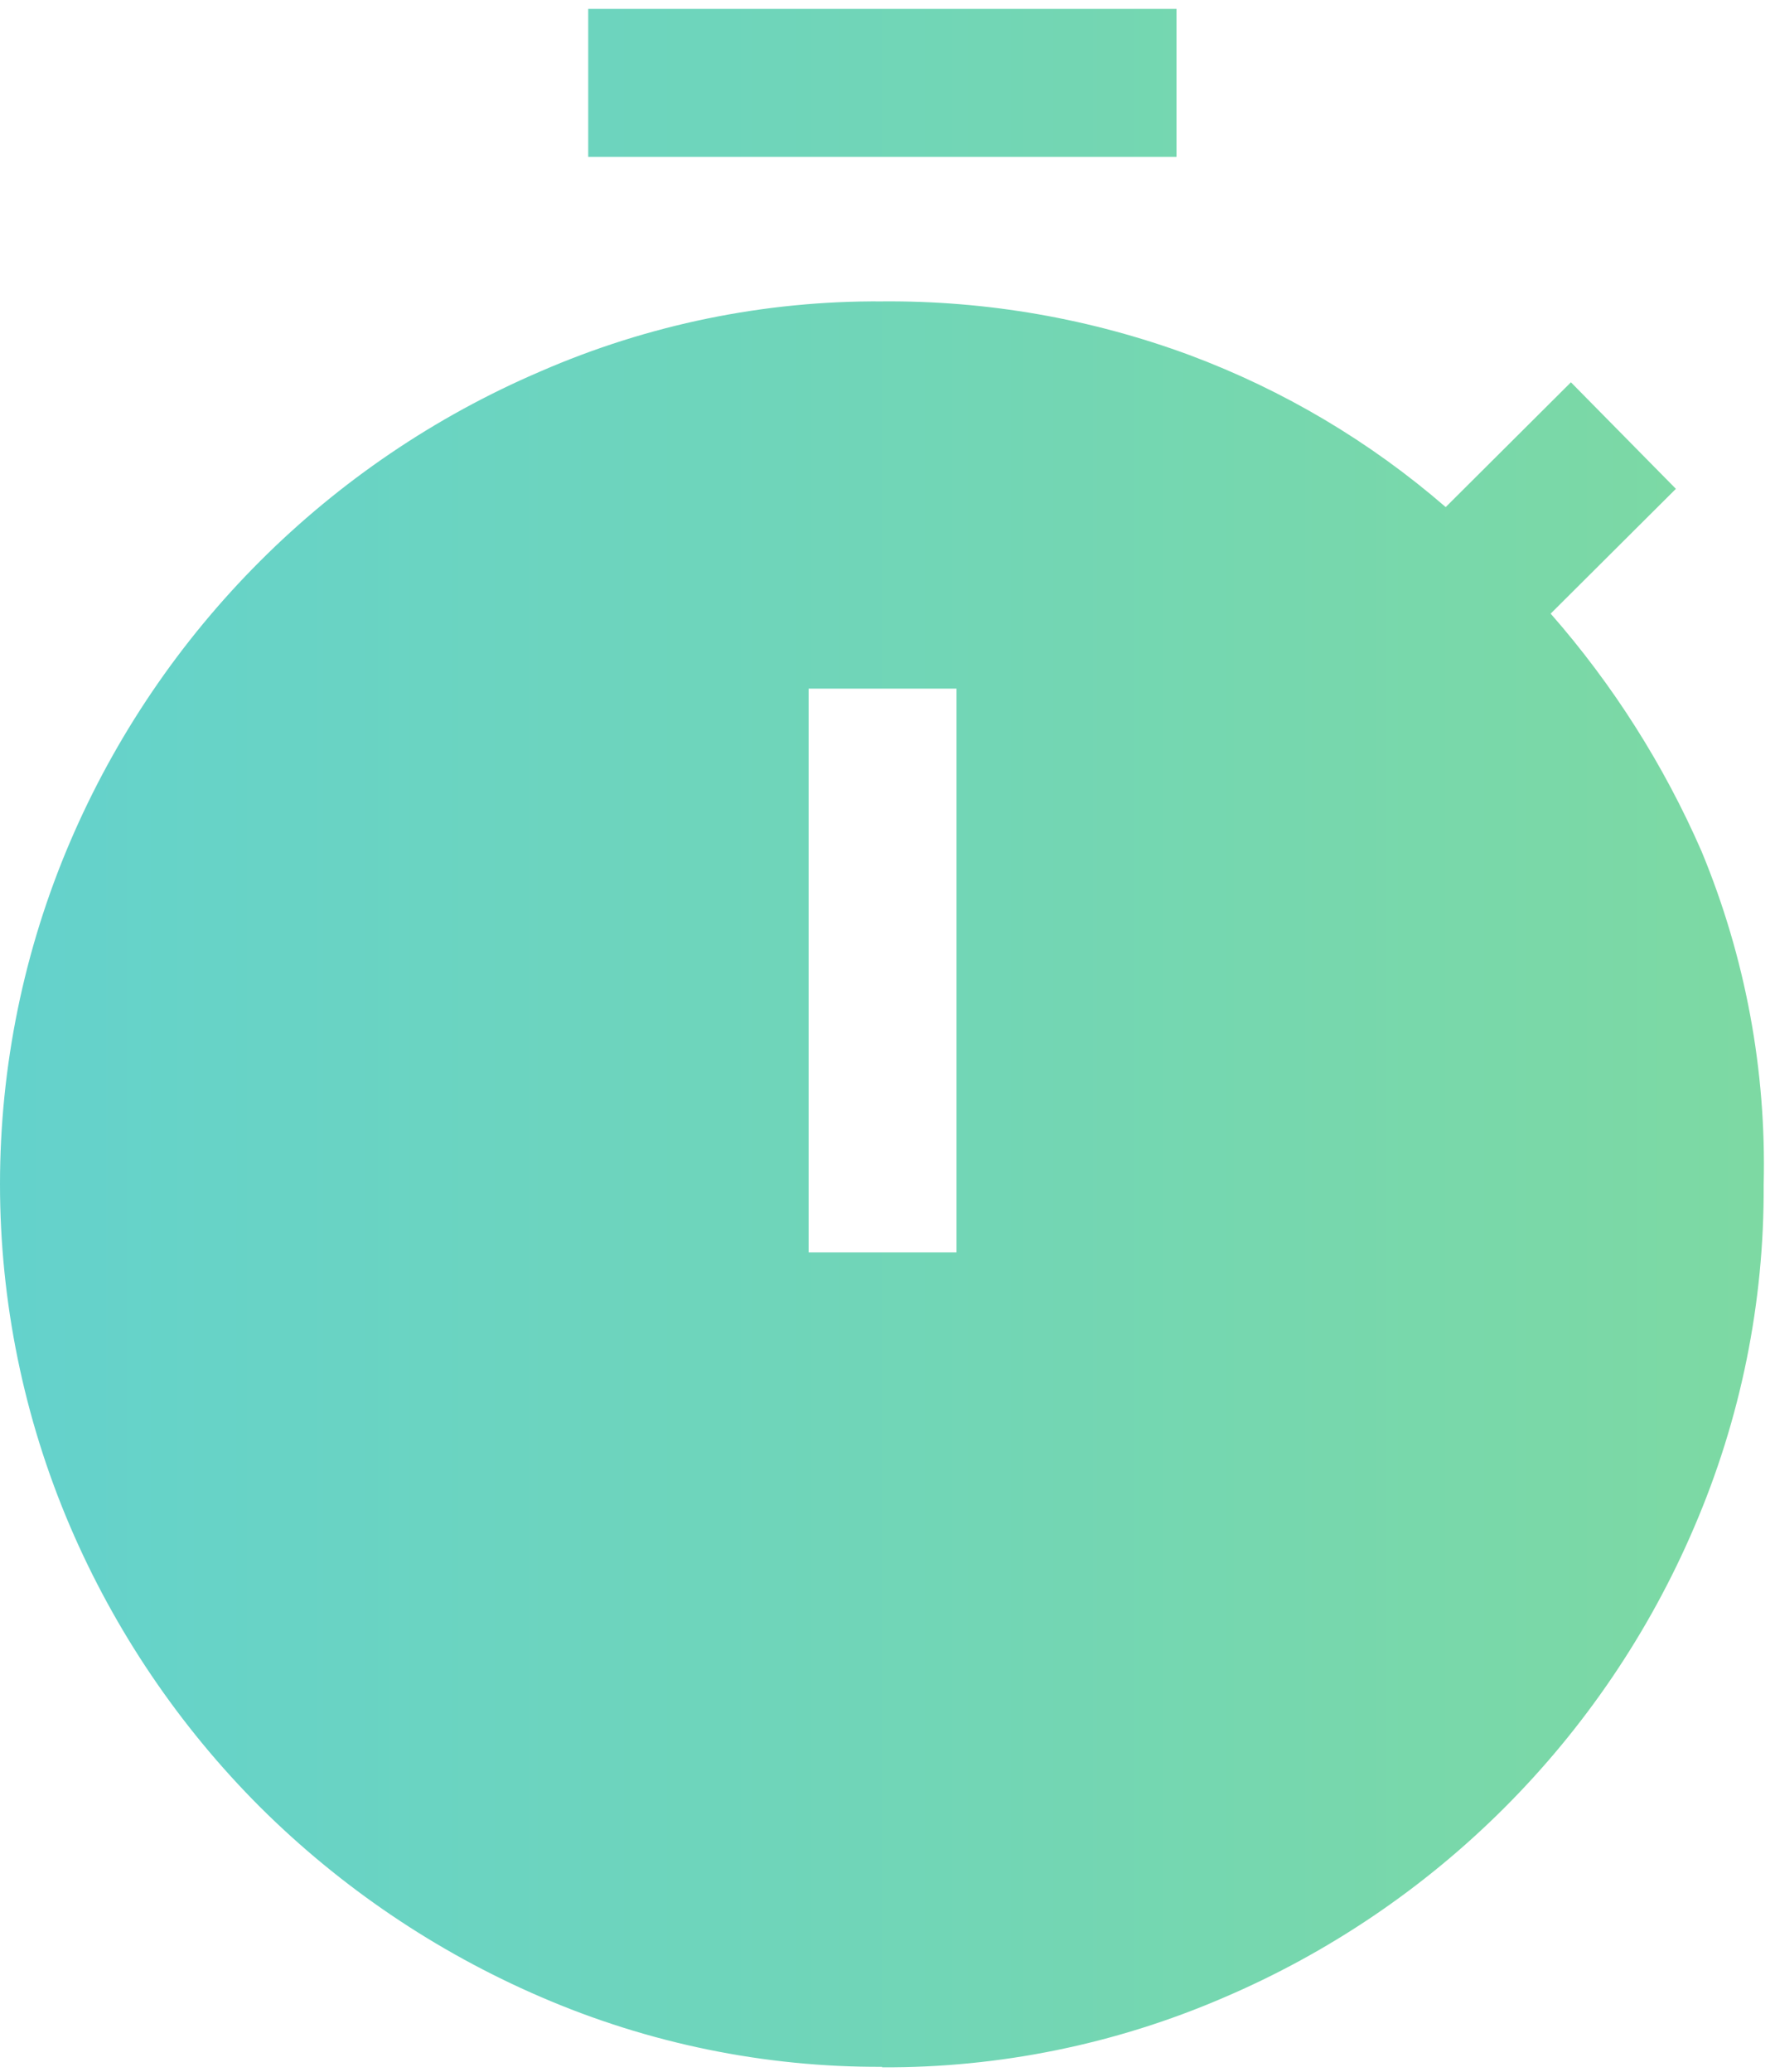 <svg width="36" height="42" viewBox="0 0 36 42" fill="none" xmlns="http://www.w3.org/2000/svg">
<path d="M11.93 3.18V0.18H23.861V3.18H11.93ZM16.4 25.39H19.4V13.96H16.4V25.39ZM17.89 41.9C15.507 41.91 13.148 41.427 10.96 40.48C8.839 39.565 6.908 38.259 5.271 36.63C3.637 34.995 2.33 33.064 1.42 30.94C0.483 28.748 0 26.389 0 24.005C0 21.621 0.483 19.262 1.42 17.07C3.256 12.781 6.672 9.365 10.96 7.53C13.146 6.578 15.507 6.094 17.89 6.11C20.019 6.092 22.134 6.461 24.13 7.2C26.03 7.909 27.788 8.952 29.321 10.28L31.861 7.75L33.99 9.91L31.45 12.44C32.712 13.879 33.745 15.505 34.511 17.26C35.399 19.4 35.828 21.703 35.77 24.02C35.784 26.406 35.304 28.768 34.361 30.96C32.526 35.252 29.104 38.669 24.811 40.5C22.626 41.442 20.27 41.922 17.89 41.91V41.9Z" fill="url(#paint0_linear_137_108)"/>
<defs>
<linearGradient id="paint0_linear_137_108" x1="1.11366e-05" y1="21.051" x2="35.765" y2="21.051" gradientUnits="userSpaceOnUse">
<stop stop-color="#64D2CC"/>
<stop offset="1" stop-color="#7DD9A3"/>
</linearGradient>
</defs>
</svg>
